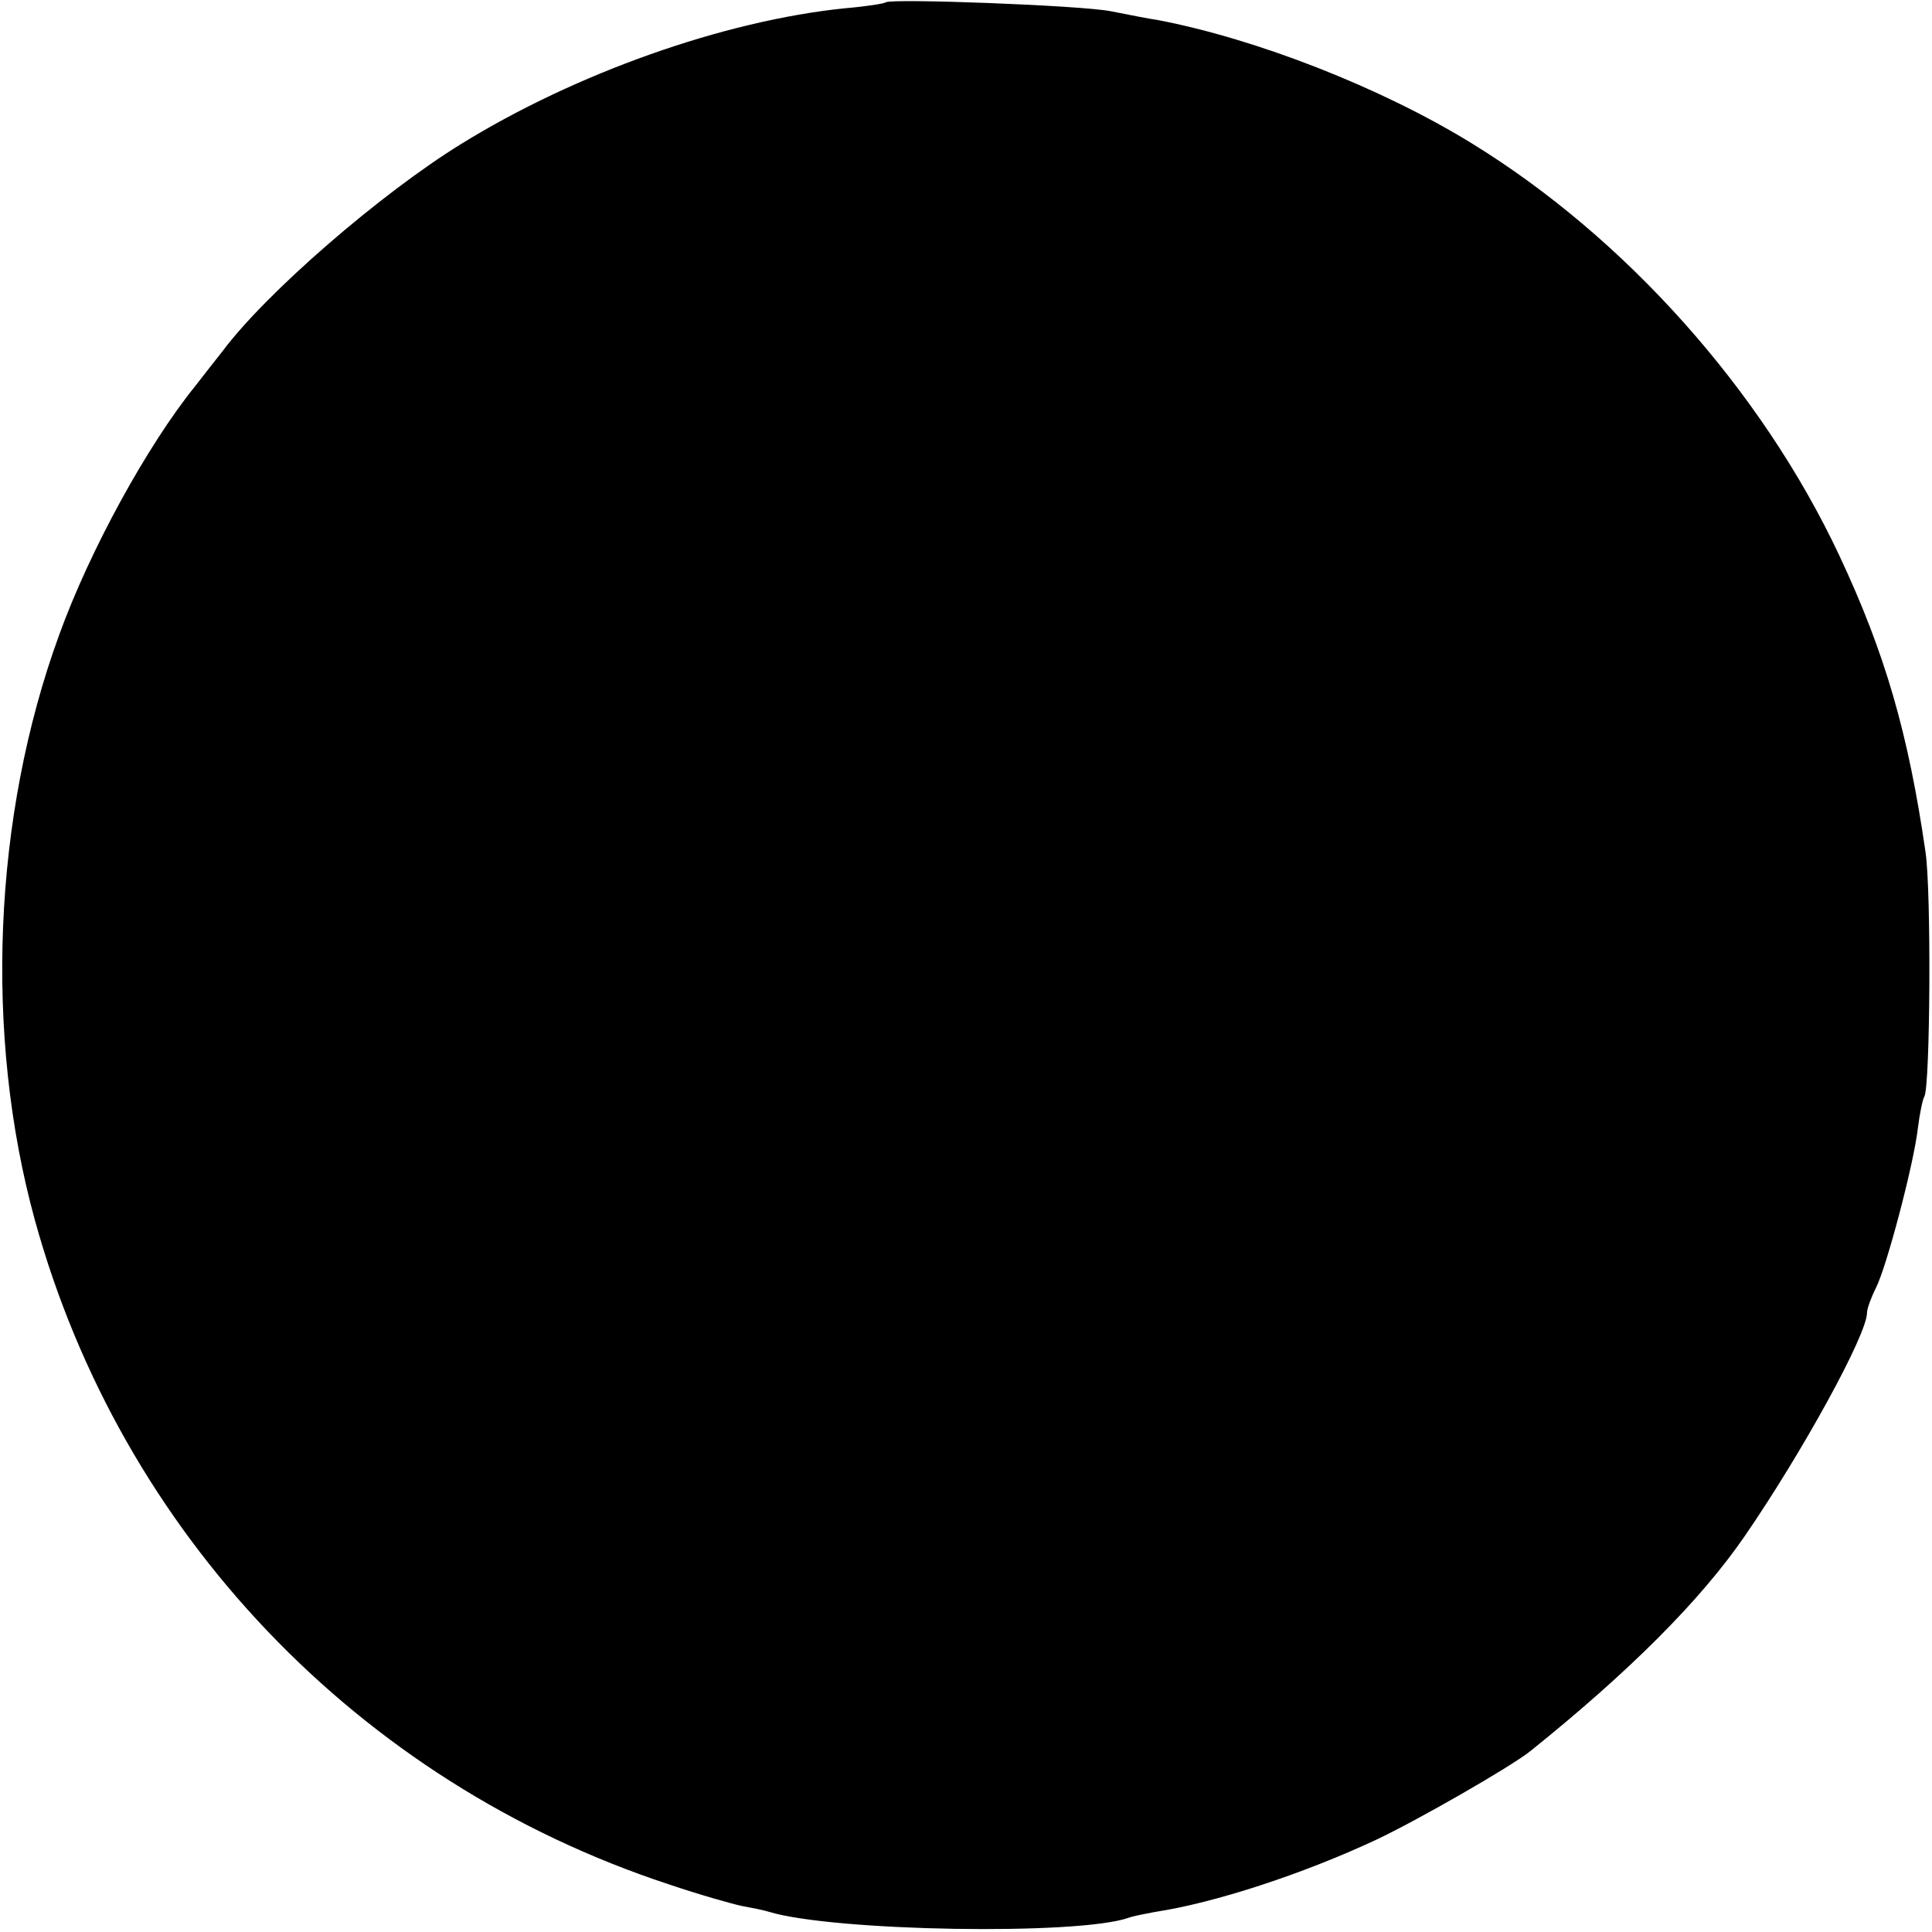 <?xml version="1.0" standalone="no"?>
<!DOCTYPE svg PUBLIC "-//W3C//DTD SVG 20010904//EN"
 "http://www.w3.org/TR/2001/REC-SVG-20010904/DTD/svg10.dtd">
<svg version="1.0" xmlns="http://www.w3.org/2000/svg"
 width="327pt" height="327pt" viewBox="0 0 327 327"
 preserveAspectRatio="xMidYMid meet">
<g transform="translate(0,327) scale(0.1,-0.1)"
fill="#000000" stroke="none">
<path d="M1499 3266 c-2 -2 -33 -7 -69 -10 -205 -21 -456 -110 -650 -230 -136
-84 -329 -251 -403 -350 -12 -15 -33 -42 -47 -60 -80 -99 -178 -277 -230 -421
-112 -307 -127 -677 -41 -990 146 -530 547 -951 1072 -1124 53 -18 110 -34
125 -37 16 -3 37 -7 46 -10 110 -33 522 -40 608 -10 8 3 29 7 45 10 100 15
250 64 374 122 70 33 227 123 261 150 168 135 288 255 363 364 97 141 207 341
207 378 0 7 7 26 15 42 18 35 64 209 71 270 3 24 8 49 11 54 10 16 12 348 2
414 -29 200 -68 336 -146 502 -131 279 -362 538 -623 698 -153 94 -363 176
-530 208 -14 2 -50 9 -80 15 -51 10 -373 22 -381 15z"/>
</g>
</svg>
